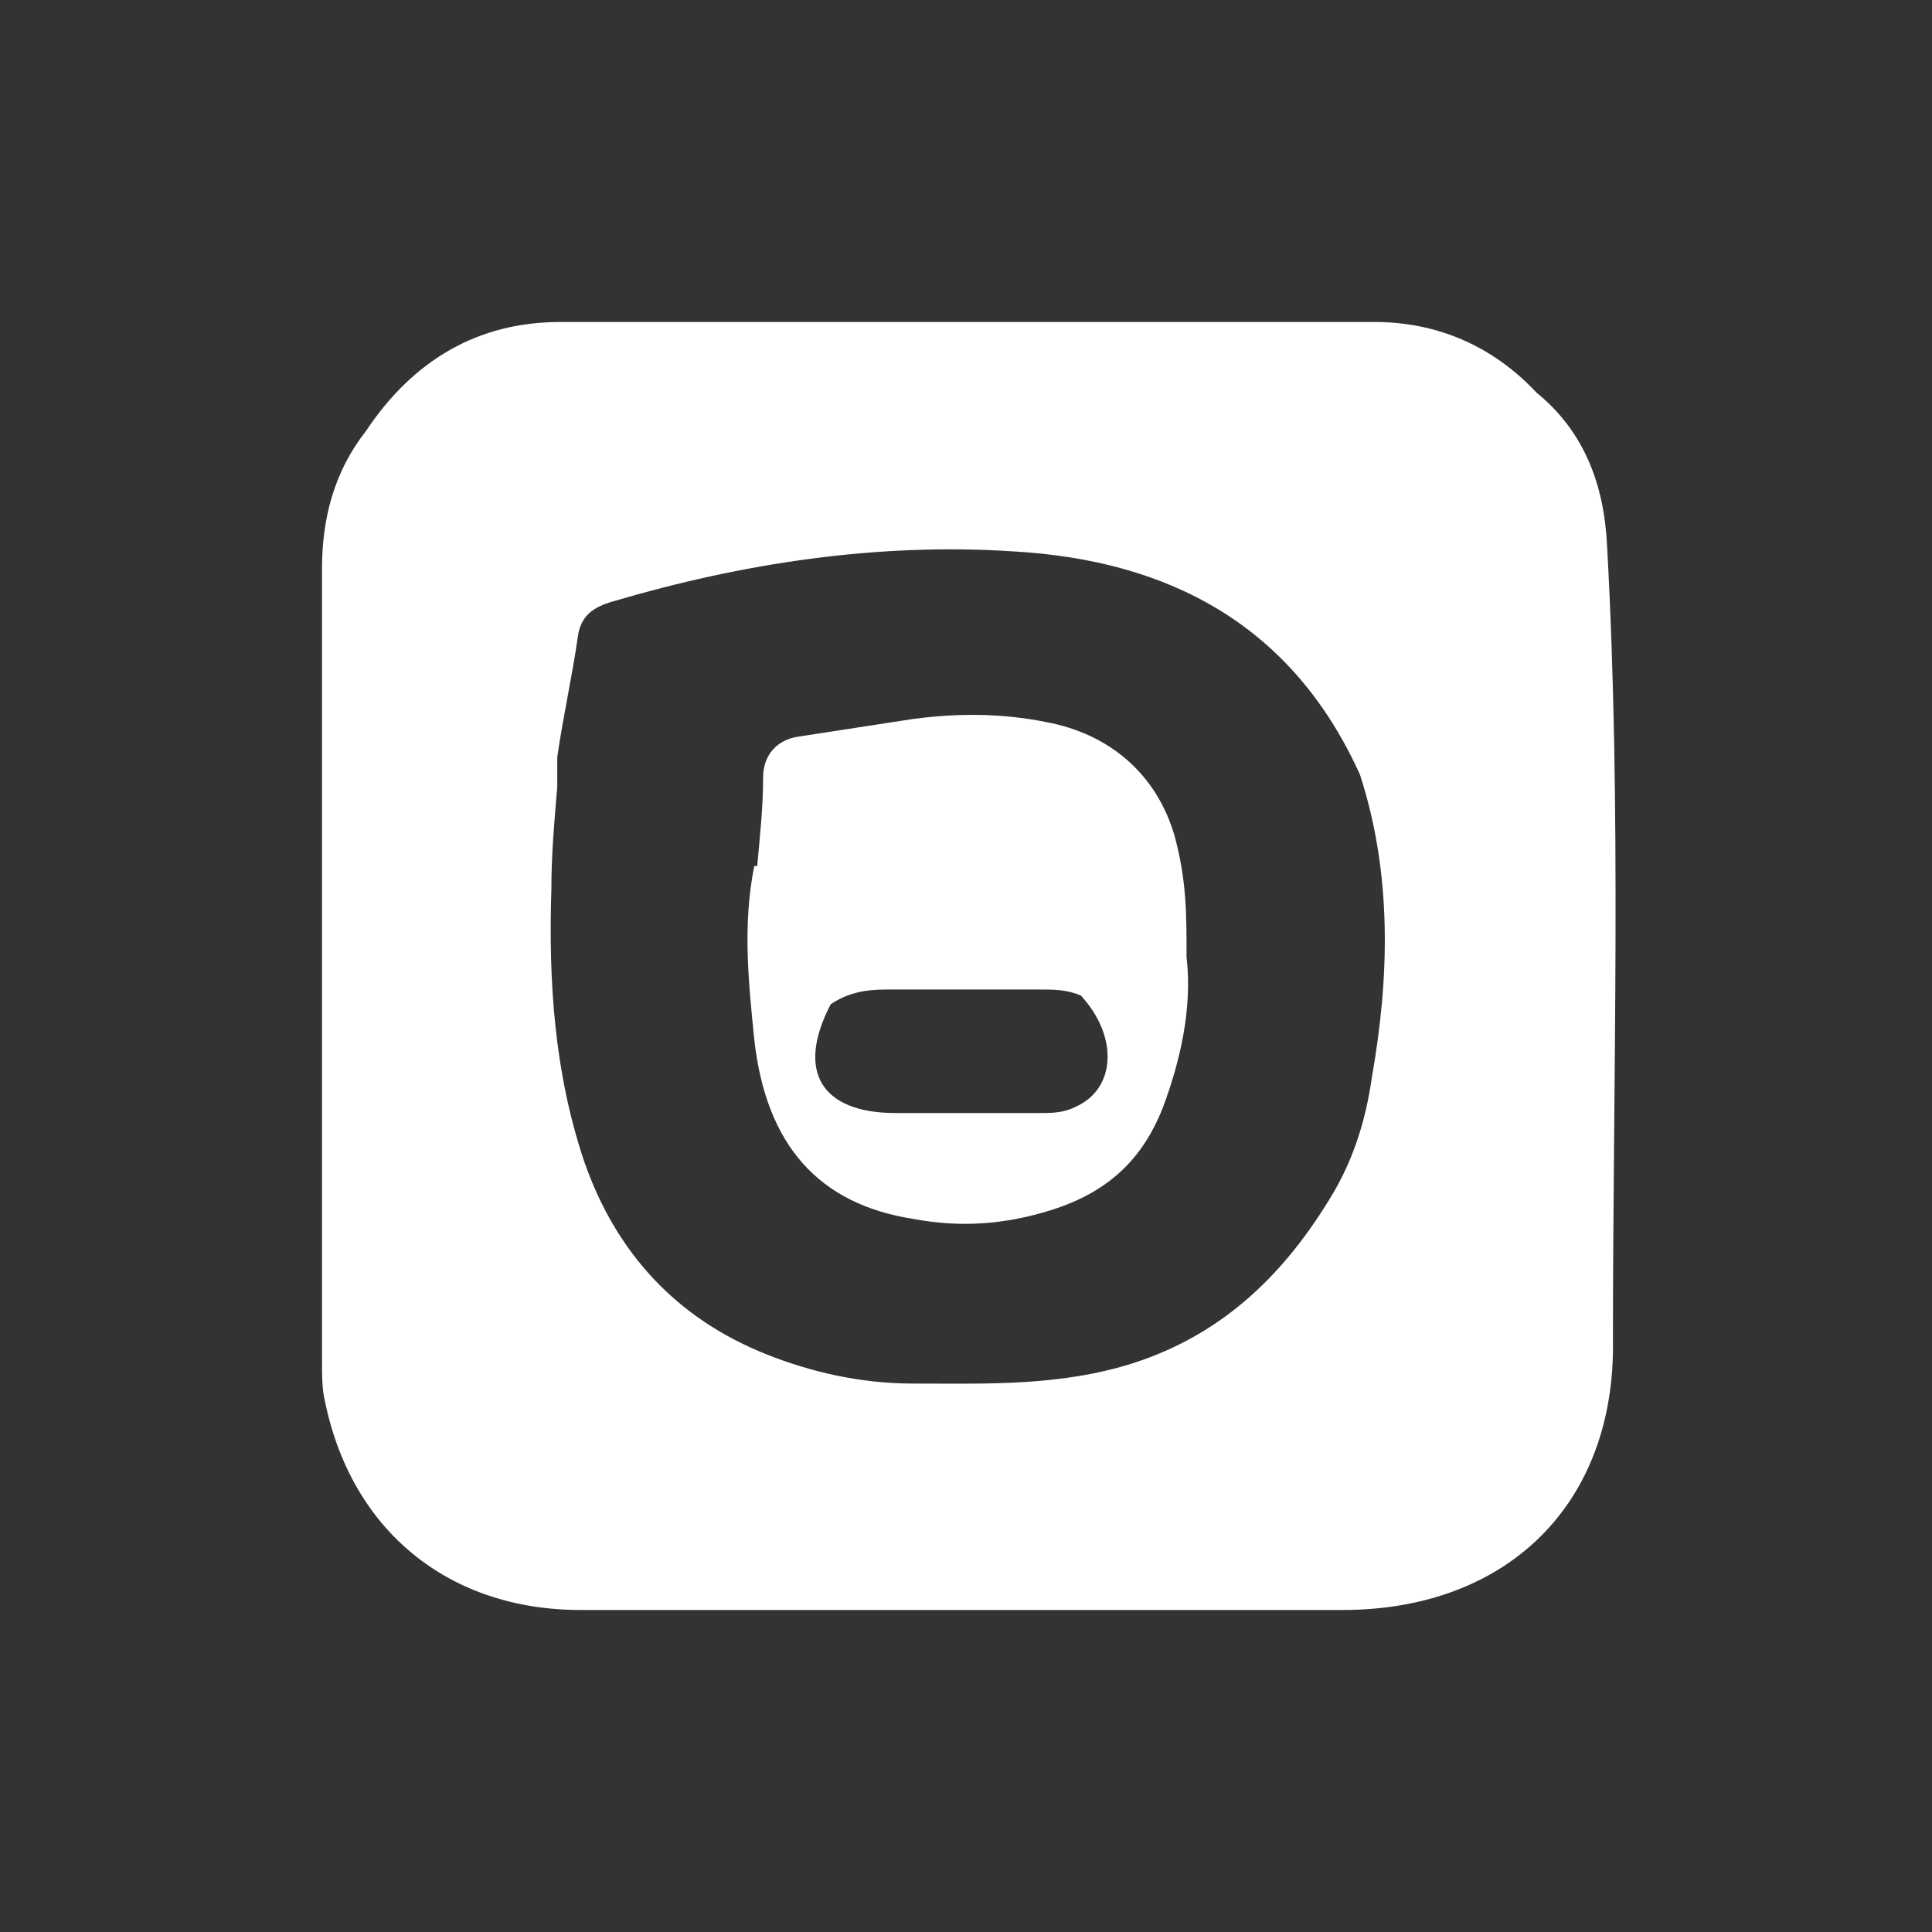 <svg width="90" height="90" viewBox="0 0 90 90" fill="none" xmlns="http://www.w3.org/2000/svg">
<rect x="0" y="0" width="90" height="90" fill="#333333" stroke="none"/>
<path d="M74.863 25.411C74.726 22.534 73.767 20.069 71.575 18.288C69.521 16.096 66.918 15 64.041 15C51.438 15 38.836 15 26.096 15C22.26 15 19.247 16.781 17.055 20.069C15.548 21.986 15 24.178 15 26.507C15 38.836 15 51.164 15 63.356C15 64.041 15 64.726 15.137 65.274C16.37 71.301 20.89 75 27.055 75C38.836 75 50.753 75 62.534 75C70.206 75 75.274 70.069 75.137 62.397C75.137 50.069 75.548 37.74 74.863 25.411ZM25.959 35.274C26.233 33.356 26.644 31.575 26.918 29.657C27.055 28.699 27.603 28.288 28.562 28.014C34.589 26.233 40.89 25.274 47.192 25.685C54.452 26.096 60.206 29.11 63.356 36.096C64.863 40.753 64.726 45.548 63.904 50.206C63.63 52.123 63.082 53.904 62.123 55.548C59.931 59.247 57.055 62.123 52.808 63.493C49.384 64.589 45.959 64.452 42.534 64.452C40.069 64.452 37.74 63.904 35.685 63.082C31.575 61.438 28.699 58.425 27.192 54.041C25.822 49.931 25.548 45.685 25.685 41.438C25.685 39.794 25.822 38.288 25.959 36.644" fill="white"/>
<path d="M35.137 40.342C34.589 43.082 34.863 45.684 35.137 48.424C35.685 53.356 38.151 56.095 42.534 56.78C44.726 57.191 46.781 57.054 48.973 56.369C51.575 55.547 53.219 54.041 54.178 51.575C55 49.383 55.548 46.917 55.274 44.589C55.274 42.534 55.274 41.027 54.726 38.972C53.904 36.095 51.712 34.178 48.699 33.63C46.644 33.219 44.589 33.219 42.534 33.493C40.753 33.767 38.973 34.041 37.192 34.315C36.233 34.452 35.548 35.136 35.548 36.232C35.548 37.602 35.411 38.835 35.274 40.342M50.069 51.575C49.52 51.849 48.973 51.849 48.425 51.849C46.233 51.849 43.904 51.849 41.712 51.849C38.288 51.849 37.055 49.931 38.699 46.78C39.52 46.232 40.343 46.095 41.301 46.095C43.63 46.095 46.096 46.095 48.425 46.095C49.11 46.095 49.657 46.095 50.343 46.369C52.123 48.287 51.986 50.753 50.069 51.575Z" fill="white"/>
</svg>
